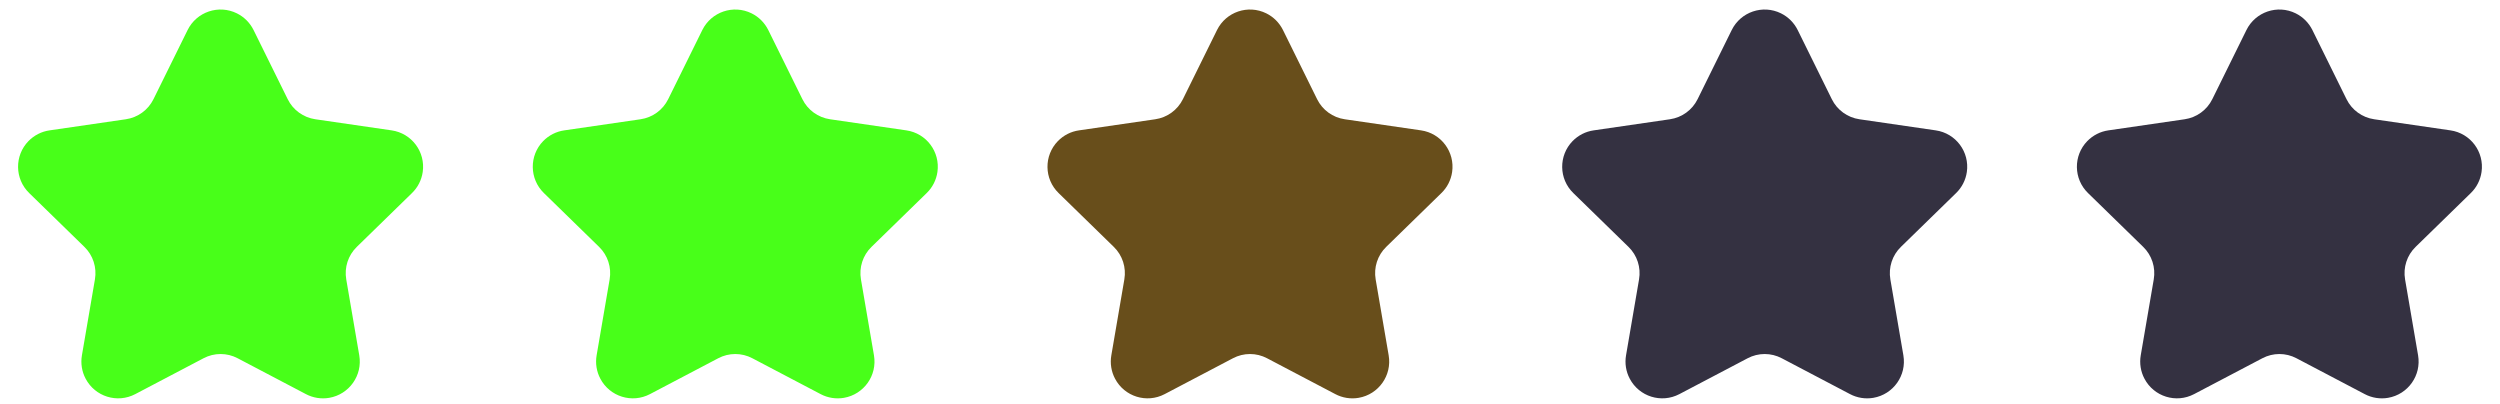 <?xml version="1.0" encoding="UTF-8"?>
<svg width="68px" height="11px" viewBox="0 0 68 11" version="1.1" xmlns="http://www.w3.org/2000/svg" xmlns:xlink="http://www.w3.org/1999/xlink">
    <!-- Generator: Sketch 51.3 (57544) - http://www.bohemiancoding.com/sketch -->
    <title>Group 6</title>
    <desc>Created with Sketch.</desc>
    <defs></defs>
    <g id="Page-1" stroke="none" stroke-width="1" fill="none" fill-rule="evenodd">
        <g id="Group-6" transform="translate(-1, -1)">
            <path d="M6.535,10.745 L4.679,11.72 C4.19,11.977 3.586,11.789 3.329,11.3 C3.226,11.106 3.191,10.883 3.228,10.666 L3.582,8.6 C3.638,8.275 3.531,7.944 3.295,7.715 L1.794,6.251 C1.398,5.866 1.39,5.233 1.775,4.837 C1.929,4.68 2.13,4.577 2.348,4.546 L4.422,4.244 C4.748,4.197 5.03,3.992 5.175,3.697 L6.103,1.817 C6.348,1.322 6.947,1.118 7.443,1.363 C7.64,1.46 7.799,1.62 7.897,1.817 L8.825,3.697 C8.97,3.992 9.252,4.197 9.578,4.244 L11.652,4.546 C12.199,4.625 12.577,5.132 12.498,5.679 C12.466,5.897 12.364,6.098 12.206,6.251 L10.705,7.715 C10.469,7.944 10.362,8.275 10.418,8.6 L10.772,10.666 C10.865,11.21 10.5,11.727 9.955,11.821 C9.739,11.858 9.516,11.823 9.321,11.72 L7.465,10.745 C7.174,10.591 6.826,10.591 6.535,10.745 Z" id="Star" fill="#48FF19"></path>
            <path d="M20.535,10.745 L18.679,11.72 C18.19,11.977 17.586,11.789 17.329,11.3 C17.226,11.106 17.191,10.883 17.228,10.666 L17.582,8.6 C17.638,8.275 17.531,7.944 17.295,7.715 L15.794,6.251 C15.398,5.866 15.39,5.233 15.775,4.837 C15.929,4.68 16.13,4.577 16.348,4.546 L18.422,4.244 C18.748,4.197 19.03,3.992 19.175,3.697 L20.103,1.817 C20.348,1.322 20.947,1.118 21.443,1.363 C21.64,1.46 21.799,1.62 21.897,1.817 L22.825,3.697 C22.97,3.992 23.252,4.197 23.578,4.244 L25.652,4.546 C26.199,4.625 26.577,5.132 26.498,5.679 C26.466,5.897 26.364,6.098 26.206,6.251 L24.705,7.715 C24.469,7.944 24.362,8.275 24.418,8.6 L24.772,10.666 C24.865,11.21 24.5,11.727 23.955,11.821 C23.739,11.858 23.516,11.823 23.321,11.72 L21.465,10.745 C21.174,10.591 20.826,10.591 20.535,10.745 Z" id="Star" fill="#48FF19"></path>
            <path d="M34.535,10.745 L32.679,11.72 C32.19,11.977 31.586,11.789 31.329,11.3 C31.226,11.106 31.191,10.883 31.228,10.666 L31.582,8.6 C31.638,8.275 31.531,7.944 31.295,7.715 L29.794,6.251 C29.398,5.866 29.39,5.233 29.775,4.837 C29.929,4.68 30.13,4.577 30.348,4.546 L32.422,4.244 C32.748,4.197 33.03,3.992 33.175,3.697 L34.103,1.817 C34.348,1.322 34.947,1.118 35.443,1.363 C35.64,1.46 35.799,1.62 35.897,1.817 L36.825,3.697 C36.97,3.992 37.252,4.197 37.578,4.244 L39.652,4.546 C40.199,4.625 40.577,5.132 40.498,5.679 C40.466,5.897 40.364,6.098 40.206,6.251 L38.705,7.715 C38.469,7.944 38.362,8.275 38.418,8.6 L38.772,10.666 C38.865,11.21 38.5,11.727 37.955,11.821 C37.739,11.858 37.516,11.823 37.321,11.72 L35.465,10.745 C35.174,10.591 34.826,10.591 34.535,10.745 Z" id="Star" fill="#684E1B"></path>
            <path d="M48.535,10.745 L46.679,11.72 C46.19,11.977 45.586,11.789 45.329,11.3 C45.226,11.106 45.191,10.883 45.228,10.666 L45.582,8.6 C45.638,8.275 45.531,7.944 45.295,7.715 L43.794,6.251 C43.398,5.866 43.39,5.233 43.775,4.837 C43.929,4.68 44.13,4.577 44.348,4.546 L46.422,4.244 C46.748,4.197 47.03,3.992 47.175,3.697 L48.103,1.817 C48.348,1.322 48.947,1.118 49.443,1.363 C49.64,1.46 49.799,1.62 49.897,1.817 L50.825,3.697 C50.97,3.992 51.252,4.197 51.578,4.244 L53.652,4.546 C54.199,4.625 54.577,5.132 54.498,5.679 C54.466,5.897 54.364,6.098 54.206,6.251 L52.705,7.715 C52.469,7.944 52.362,8.275 52.418,8.6 L52.772,10.666 C52.865,11.21 52.5,11.727 51.955,11.821 C51.739,11.858 51.516,11.823 51.321,11.72 L49.465,10.745 C49.174,10.591 48.826,10.591 48.535,10.745 Z" id="Star" fill="#343141"></path>
            <path d="M62.535,10.745 L60.679,11.72 C60.19,11.977 59.586,11.789 59.329,11.3 C59.226,11.106 59.191,10.883 59.228,10.666 L59.582,8.6 C59.638,8.275 59.531,7.944 59.295,7.715 L57.794,6.251 C57.398,5.866 57.39,5.233 57.775,4.837 C57.929,4.68 58.13,4.577 58.348,4.546 L60.422,4.244 C60.748,4.197 61.03,3.992 61.175,3.697 L62.103,1.817 C62.348,1.322 62.947,1.118 63.443,1.363 C63.64,1.46 63.799,1.62 63.897,1.817 L64.825,3.697 C64.97,3.992 65.252,4.197 65.578,4.244 L67.652,4.546 C68.199,4.625 68.577,5.132 68.498,5.679 C68.466,5.897 68.364,6.098 68.206,6.251 L66.705,7.715 C66.469,7.944 66.362,8.275 66.418,8.6 L66.772,10.666 C66.865,11.21 66.5,11.727 65.955,11.821 C65.739,11.858 65.516,11.823 65.321,11.72 L63.465,10.745 C63.174,10.591 62.826,10.591 62.535,10.745 Z" id="Star" fill="#343141"></path>
        </g>
    </g>
</svg>